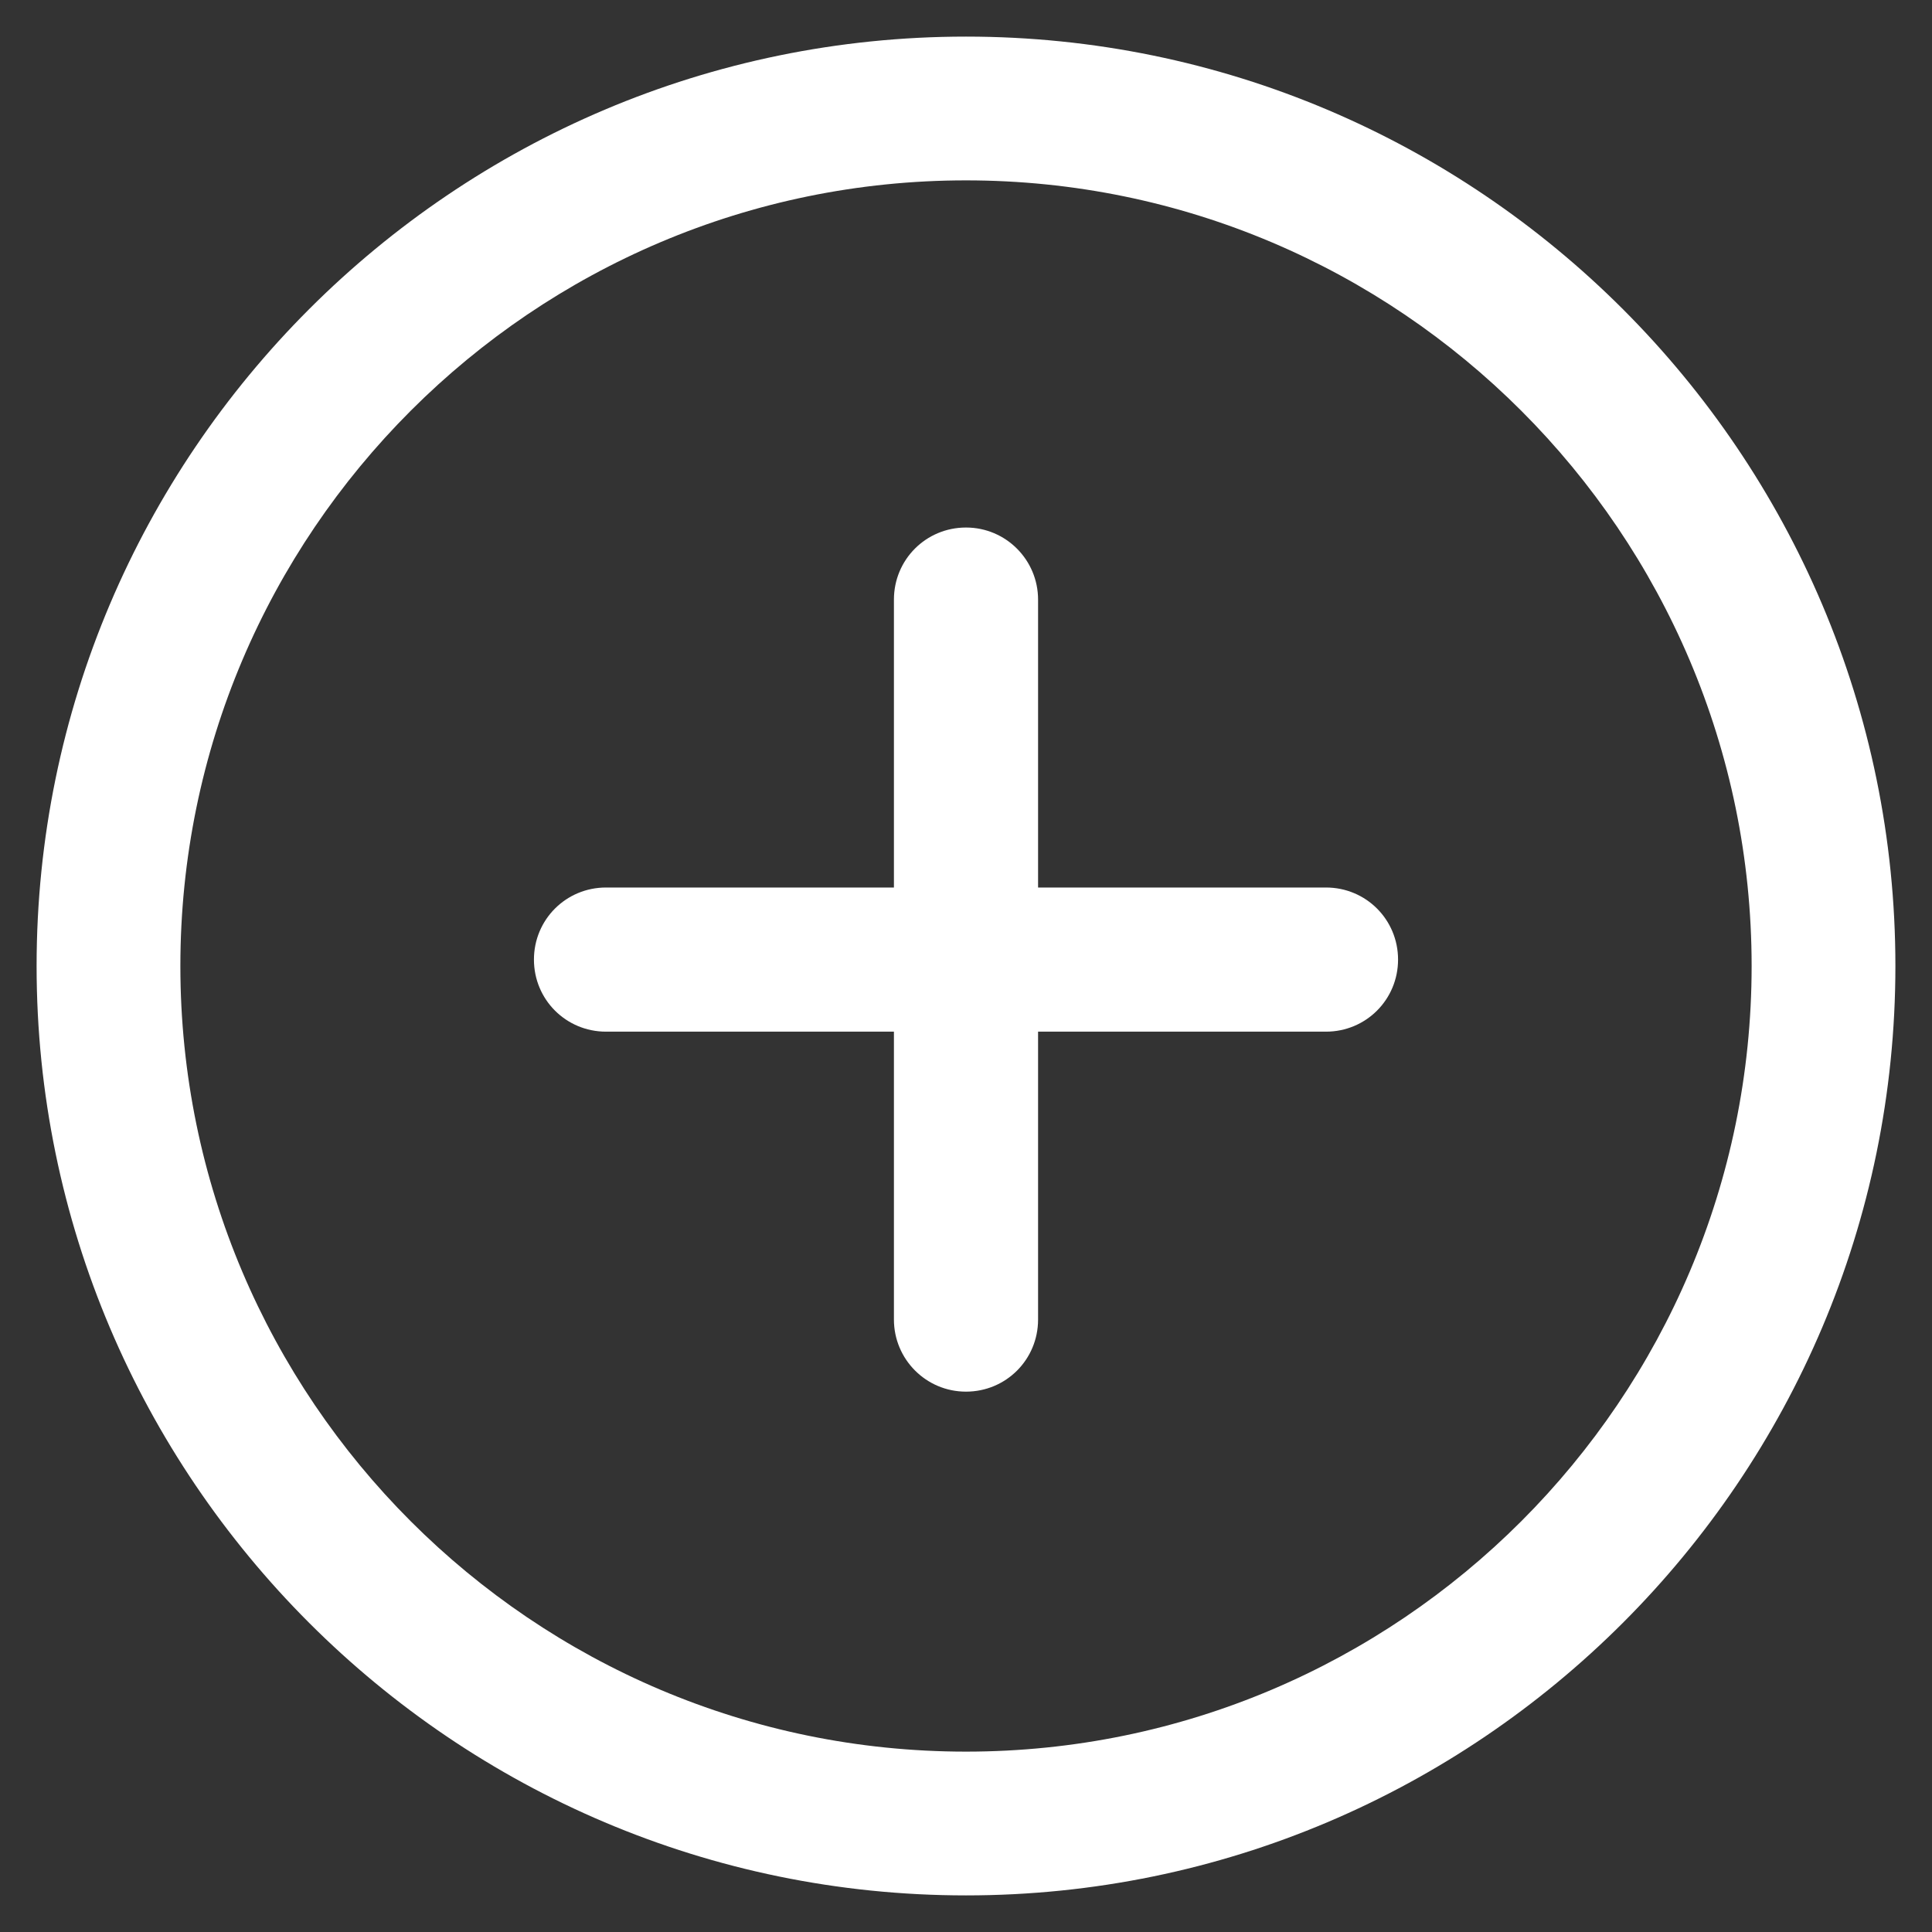 <?xml version="1.0" encoding="utf-8"?>
<!-- Generator: Adobe Illustrator 25.3.1, SVG Export Plug-In . SVG Version: 6.00 Build 0)  -->
<svg version="1.1" id="Capa_1" xmlns="http://www.w3.org/2000/svg" xmlns:xlink="http://www.w3.org/1999/xlink" x="0px" y="0px"
	 viewBox="0 0 512 512" style="enable-background:new 0 0 512 512;" xml:space="preserve">
<rect x="0" y="0" width="512" height="512" fill="#333333" stroke="none"/>
<style type="text/css">
	.st0{fill:#FFFFFF;}
</style>
<g>
	<g>
		<path class="st0" d="M256,9.7C120.2,9.7,9.7,120.2,9.7,256S120.2,502.3,256,502.3S502.3,391.8,502.3,256S391.8,9.7,256,9.7z
			 M256,464.2c-114.8,0-208.2-93.4-208.2-208.2S141.2,47.8,256,47.8S464.2,141.2,464.2,256S370.8,464.2,256,464.2z"/>
	</g>
</g>
<g>
	<g>
		<path class="st0" d="M351.4,235.2h-76.3v-76.3c0-10.5-8.5-19.1-19.1-19.1c-10.6,0-19.1,8.5-19.1,19.1v76.3h-76.3
			c-10.6,0-19.1,8.5-19.1,19.1s8.5,19.1,19.1,19.1h76.3v76.3c0,10.5,8.5,19.1,19.1,19.1s19.1-8.5,19.1-19.1v-76.3h76.3
			c10.6,0,19.1-8.5,19.1-19.1S362,235.2,351.4,235.2z"/>
	</g>
</g>
</svg>
